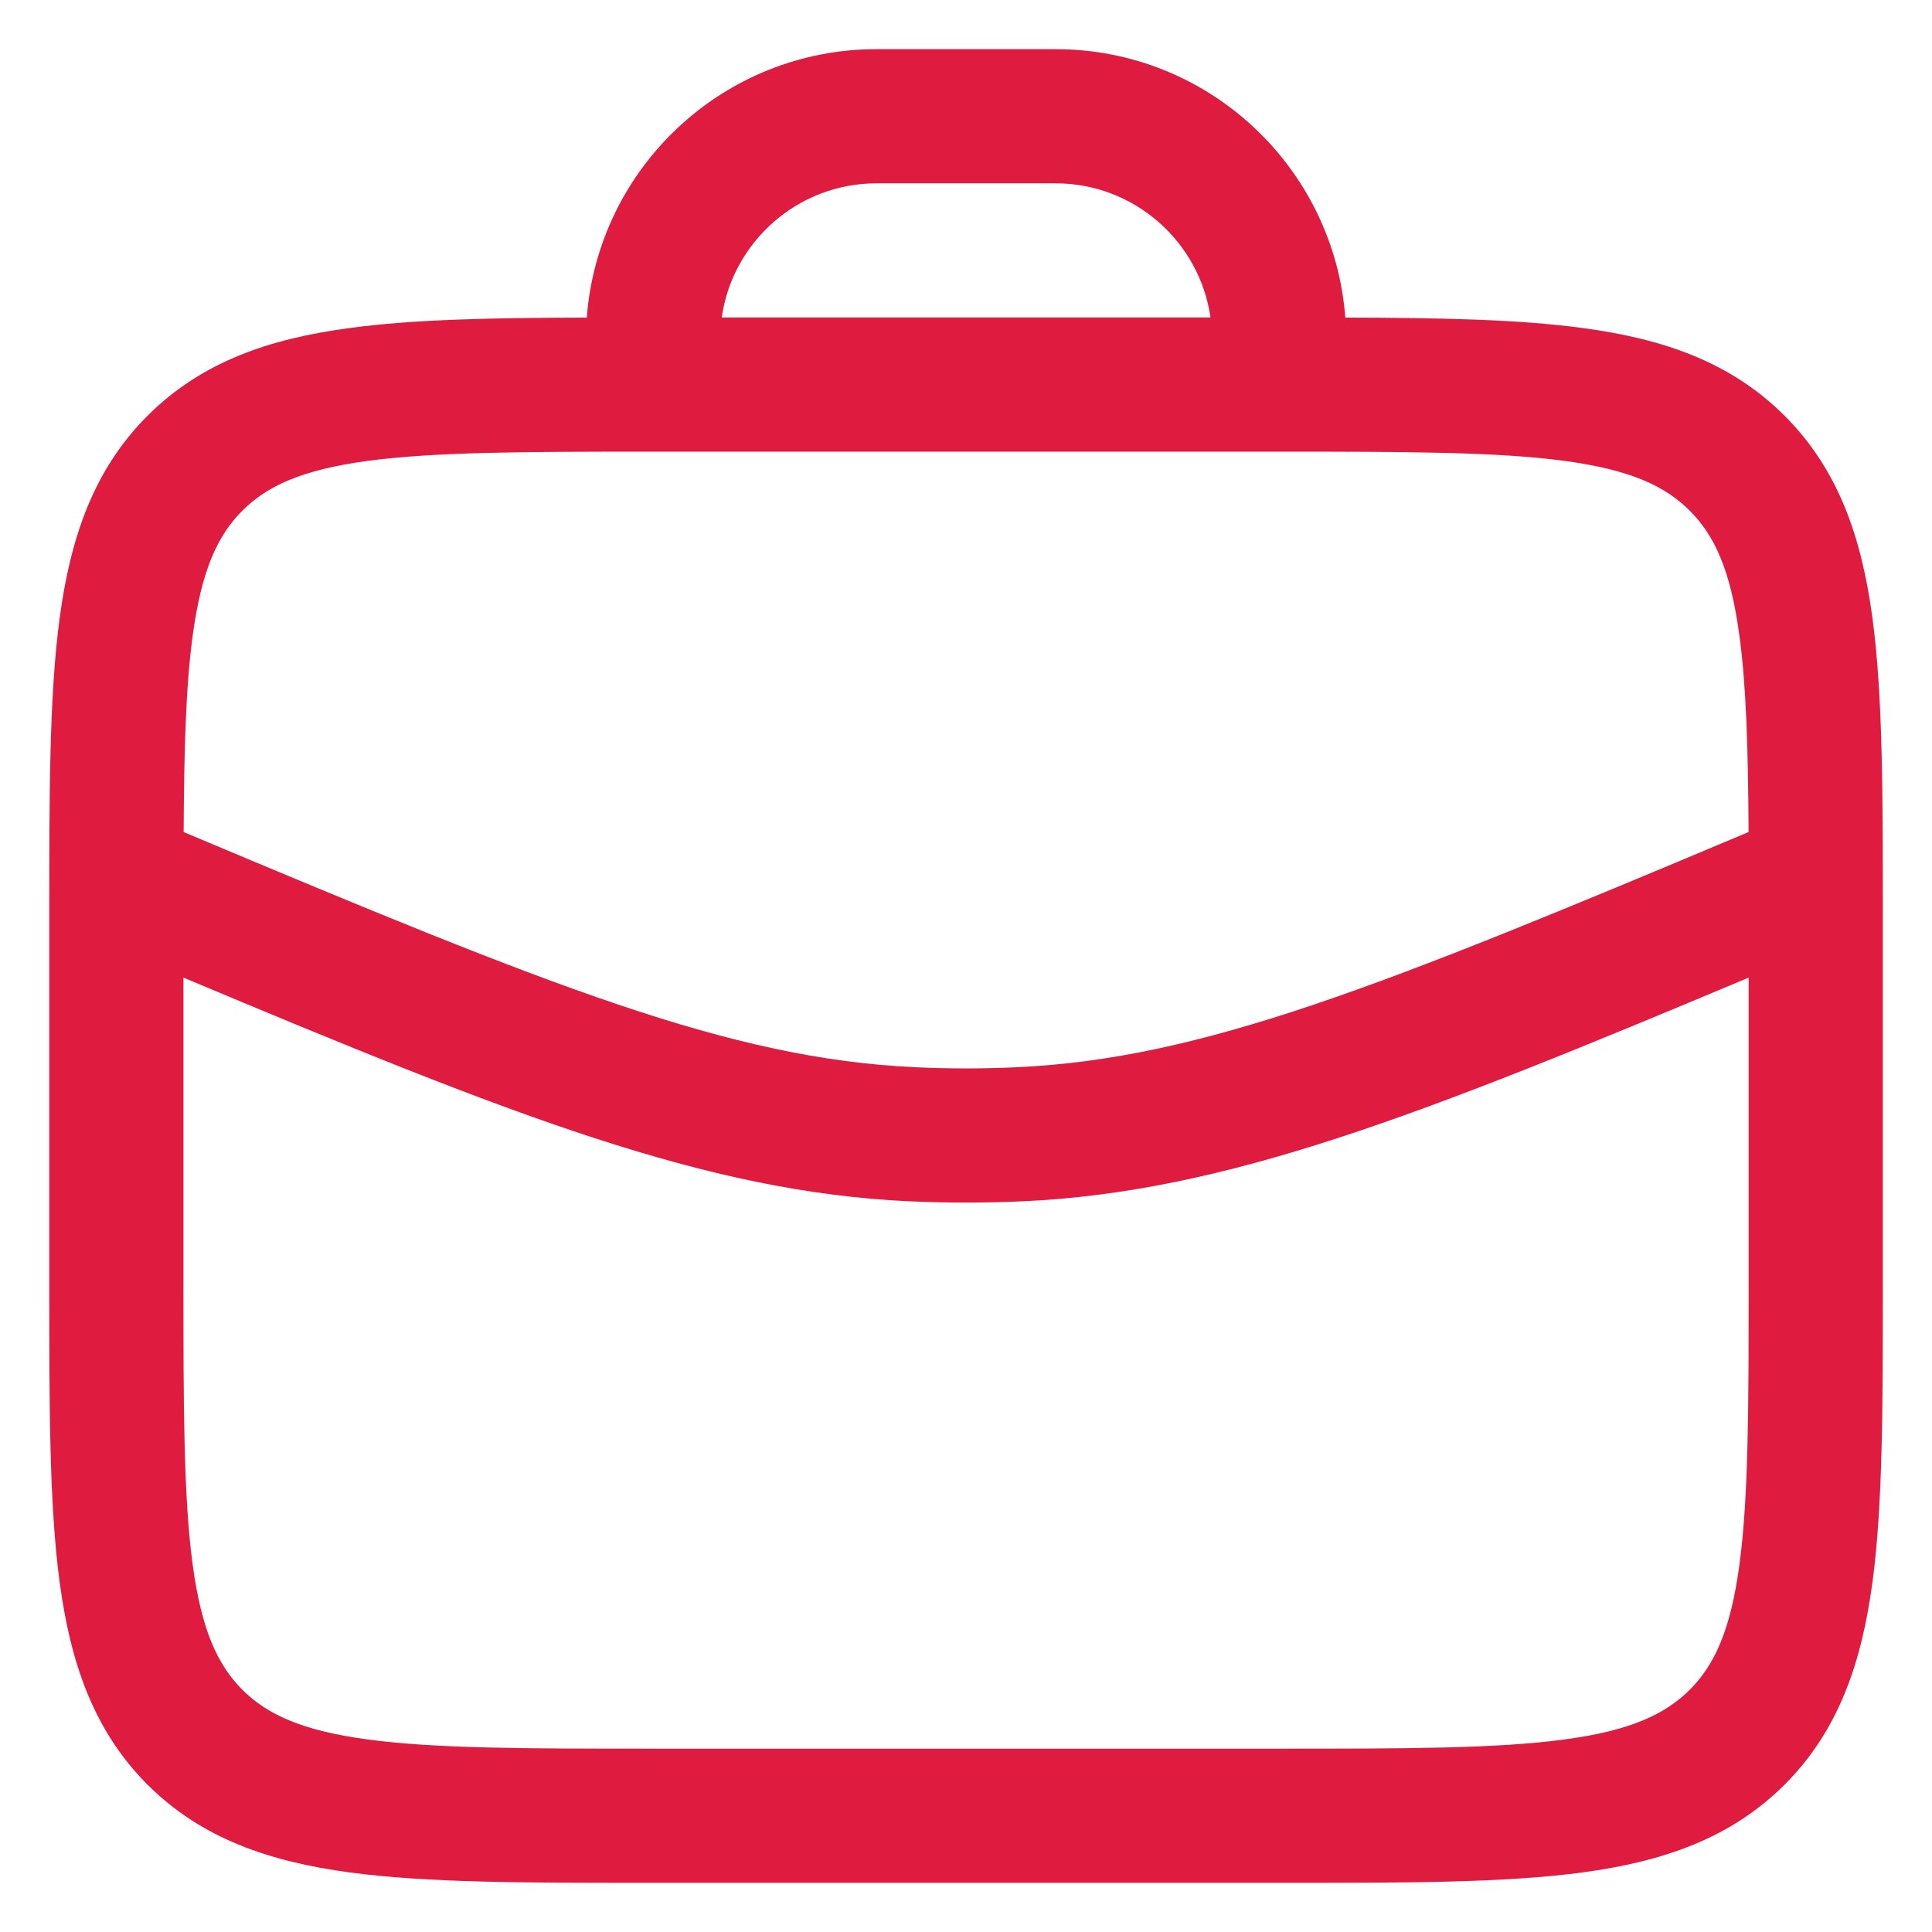 <svg width="18" height="18" viewBox="0 0 18 18" fill="none" xmlns="http://www.w3.org/2000/svg">
<path fill-rule="evenodd" clip-rule="evenodd" d="M3.258 3.056C3.855 2.975 4.587 2.961 5.467 2.959C5.573 1.56 6.741 0.458 8.167 0.458H9.834C11.26 0.458 12.428 1.56 12.534 2.959C13.415 2.961 14.146 2.975 14.744 3.056C15.494 3.156 16.125 3.372 16.627 3.874C17.129 4.375 17.344 5.007 17.445 5.757C17.542 6.48 17.542 7.398 17.542 8.538V11.963C17.542 13.102 17.542 14.021 17.445 14.743C17.344 15.493 17.129 16.125 16.627 16.627C16.125 17.128 15.494 17.344 14.744 17.445C14.021 17.542 13.103 17.542 11.963 17.542H6.038C4.899 17.542 3.98 17.542 3.258 17.445C2.507 17.344 1.876 17.128 1.374 16.627C0.873 16.125 0.657 15.493 0.556 14.743C0.459 14.021 0.459 13.102 0.459 11.963V8.538C0.459 7.398 0.459 6.479 0.556 5.757C0.657 5.007 0.873 4.375 1.374 3.874C1.876 3.372 2.507 3.156 3.258 3.056ZM11.278 2.958H6.724C6.825 2.252 7.433 1.708 8.167 1.708H9.834C10.569 1.708 11.177 2.252 11.278 2.958ZM3.424 16.206C2.813 16.124 2.489 15.973 2.258 15.743C2.028 15.512 1.877 15.188 1.795 14.577C1.71 13.947 1.709 13.113 1.709 11.917V9.108C4.783 10.399 6.577 11.104 8.467 11.192C8.823 11.208 9.179 11.208 9.534 11.192C11.424 11.104 13.219 10.399 16.292 9.108V11.917C16.292 13.113 16.291 13.947 16.206 14.577C16.124 15.188 15.974 15.512 15.743 15.743C15.512 15.973 15.189 16.124 14.577 16.206C13.948 16.291 13.114 16.292 11.917 16.292H6.084C4.888 16.292 4.054 16.291 3.424 16.206ZM16.291 7.752C12.854 9.198 11.2 9.863 9.476 9.943C9.159 9.958 8.842 9.958 8.525 9.943C6.801 9.863 5.148 9.198 1.711 7.752C1.715 6.983 1.731 6.396 1.795 5.924C1.877 5.312 2.028 4.988 2.258 4.758C2.489 4.527 2.813 4.377 3.424 4.294C4.054 4.21 4.888 4.208 6.084 4.208H11.917C13.114 4.208 13.948 4.21 14.577 4.294C15.189 4.377 15.512 4.527 15.743 4.758C15.974 4.988 16.124 5.312 16.206 5.924C16.27 6.396 16.287 6.983 16.291 7.752Z" fill="#DF1B3F"/>
</svg>
